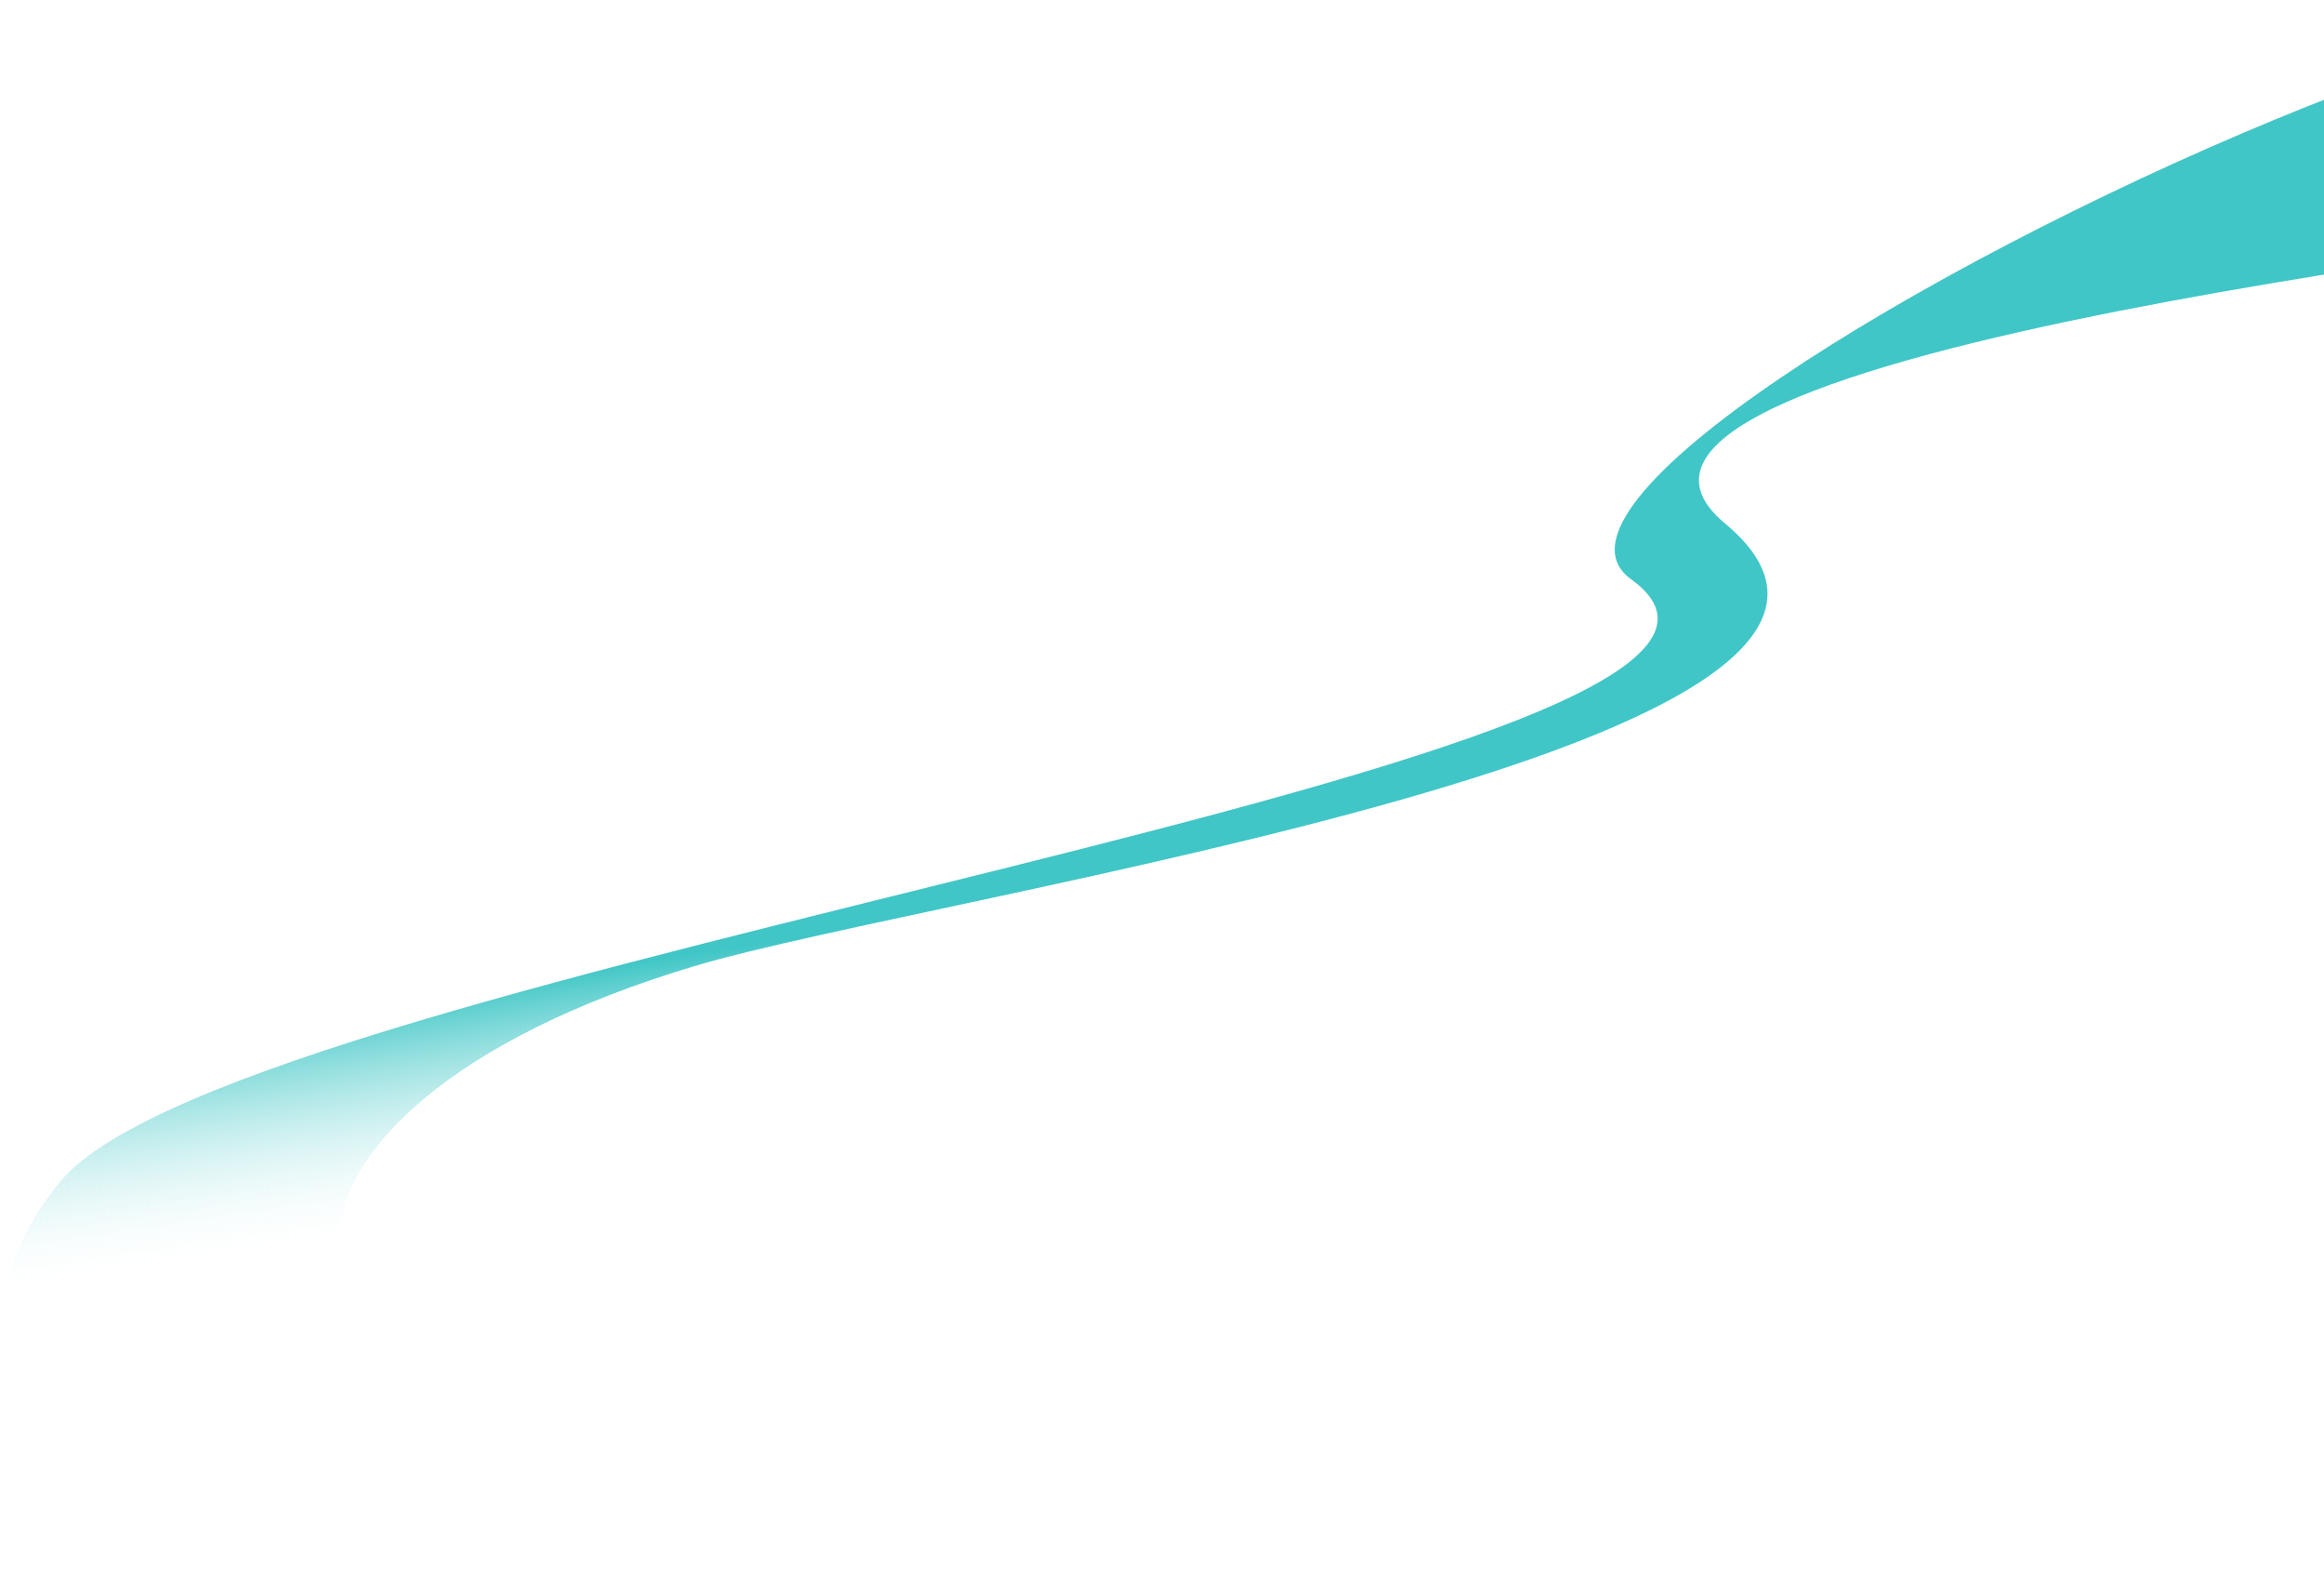 <svg width="1691" height="1148" viewBox="0 0 1691 1148" fill="none" xmlns="http://www.w3.org/2000/svg">
<path d="M44.008 859.332C-46.69 968.795 13.522 1094.25 150.45 1125.81C255.391 1088.57 521.094 1188.62 425.009 1125.81C270.509 1024.81 246.698 945.695 247.008 900.833C247.442 837.936 328.121 755.864 505.03 702.832C681.939 649.801 1447.92 540.859 1255.21 380.832C1101.04 252.81 1932.21 171.832 1975.03 155.748C2318.71 -274.668 1039.23 315.137 1186.84 421.365C1371.34 554.151 174.878 701.386 44.008 859.332Z" fill="url(#paint0_linear_239_4897)"/>
<defs>
<linearGradient id="paint0_linear_239_4897" x1="295.209" y1="724.5" x2="346.254" y2="1069.94" gradientUnits="userSpaceOnUse">
<stop stop-color="#40C6C6"/>
<stop offset="0.5" stop-color="white" stop-opacity="0"/>
</linearGradient>
</defs>
</svg>
